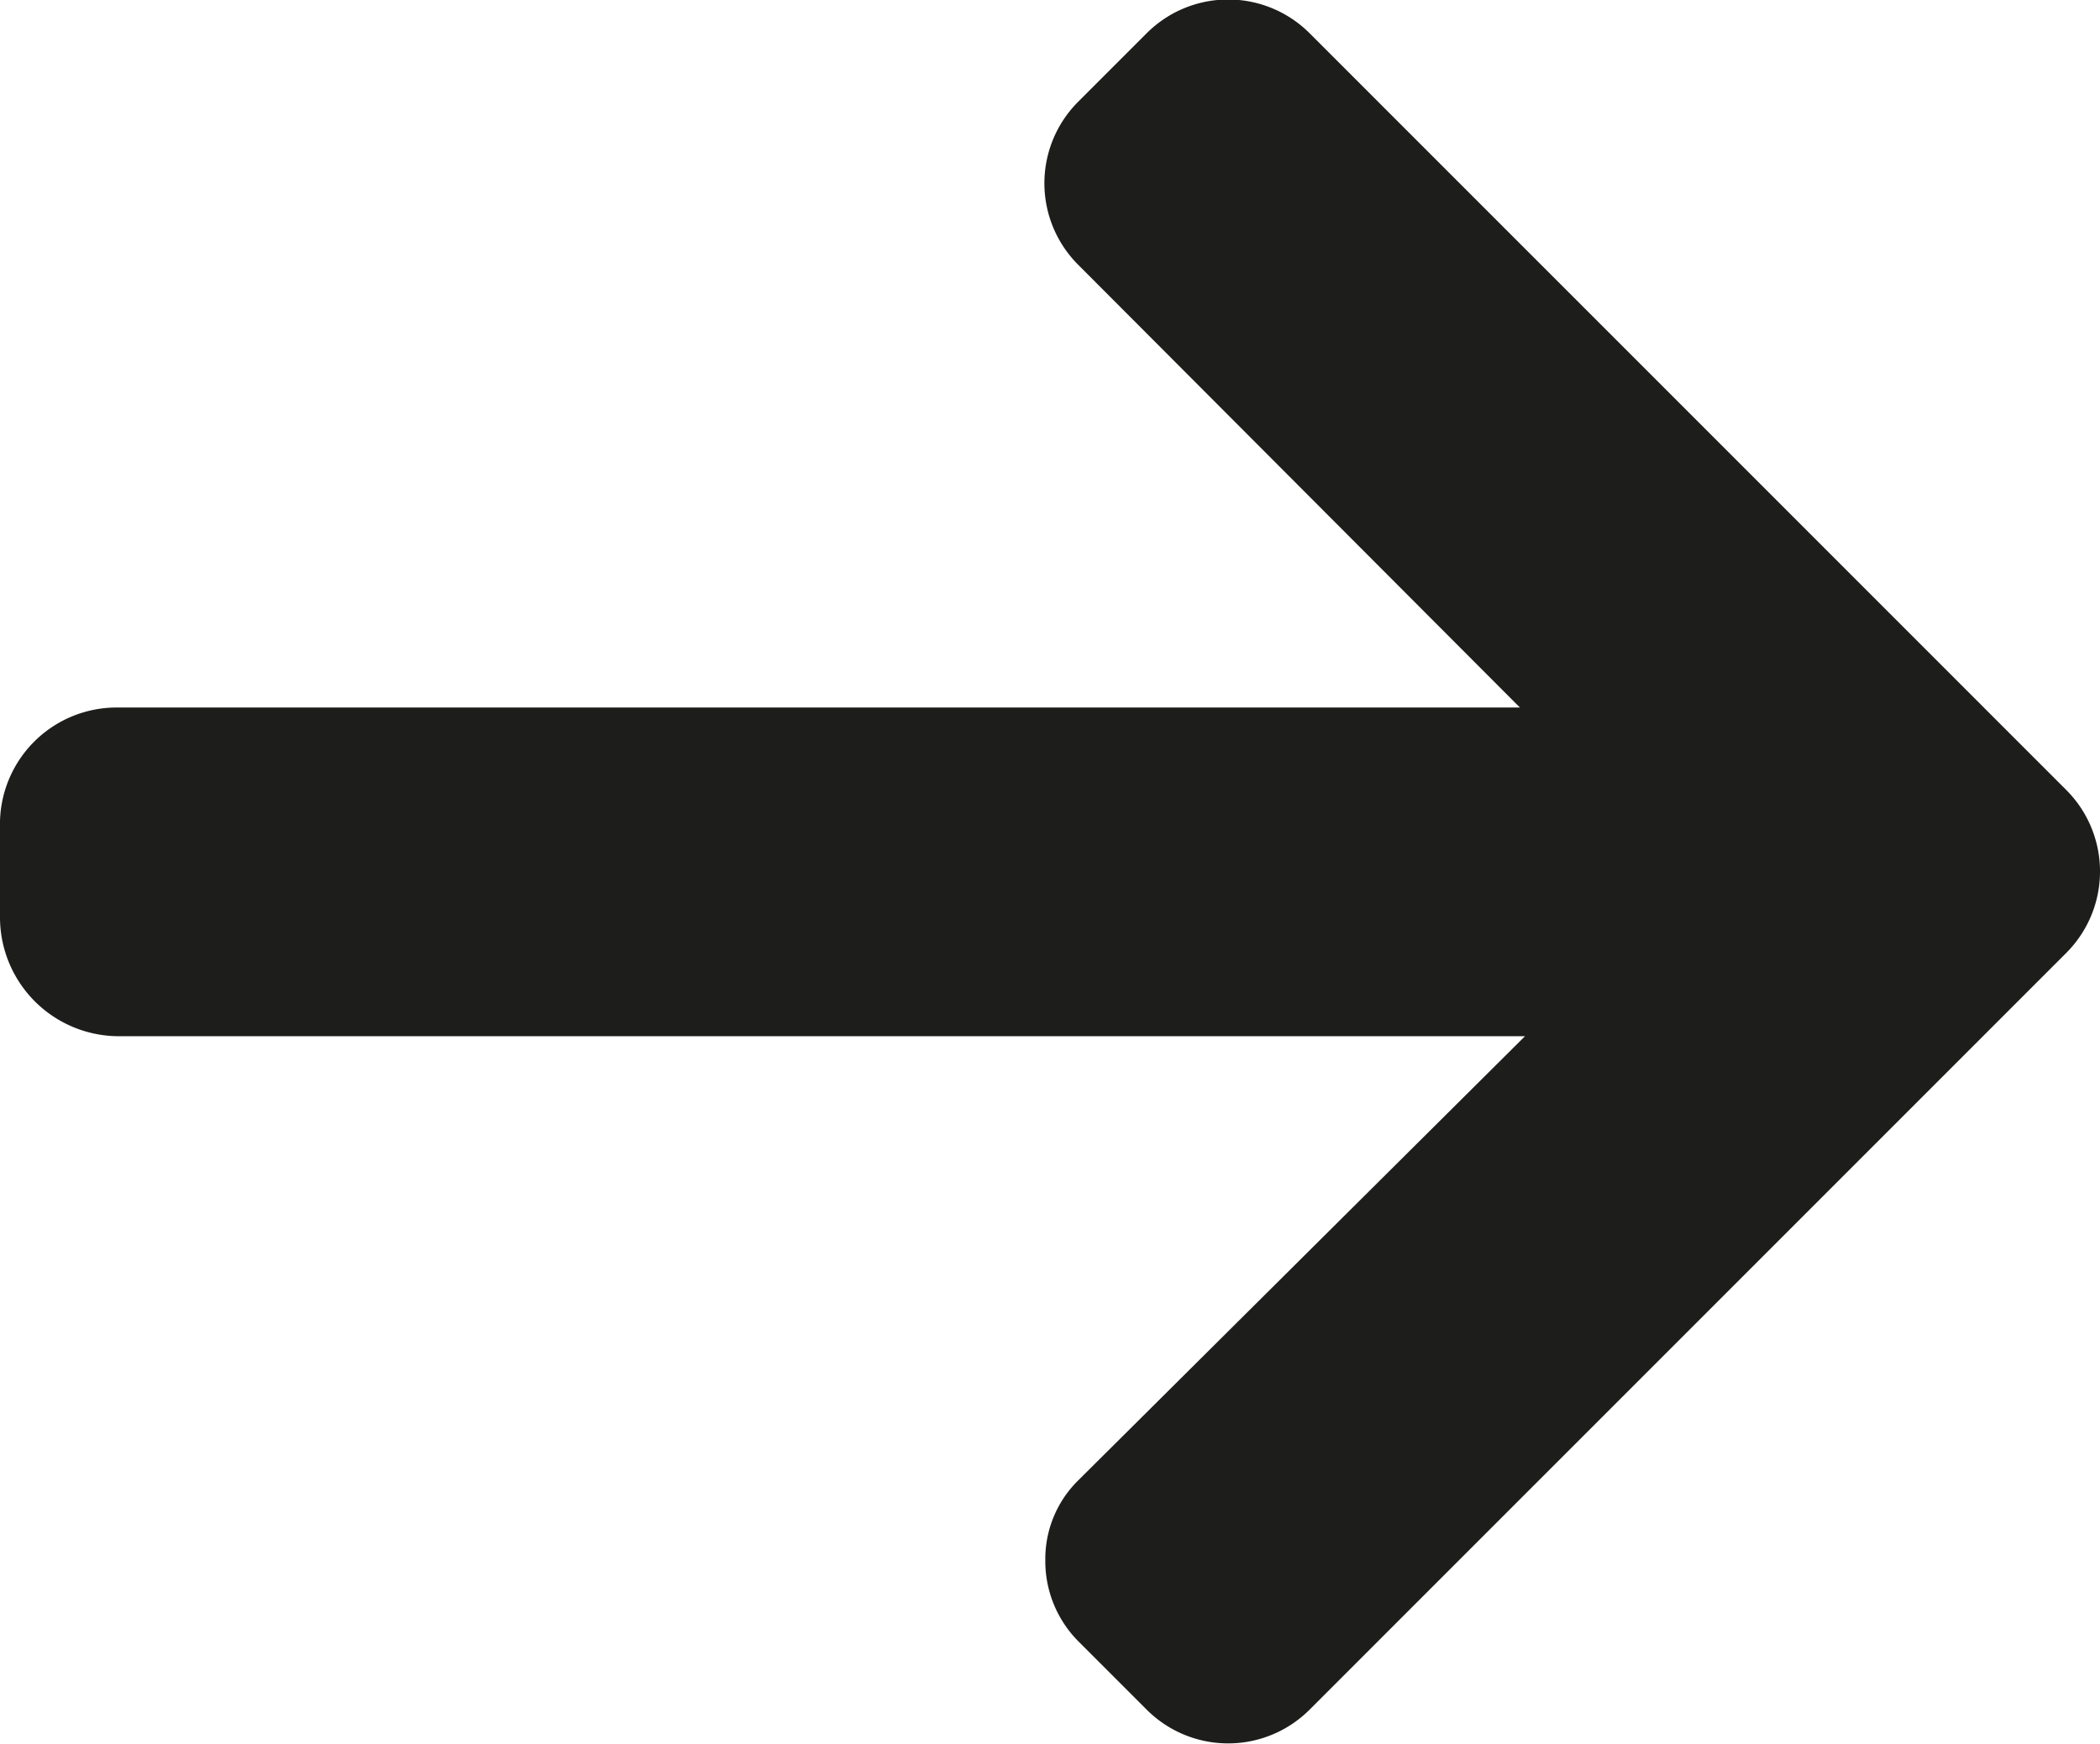 <svg id="left-arrow" xmlns="http://www.w3.org/2000/svg" width="12.761" height="10.599" viewBox="0 0 12.761 10.599">
  <g id="Group_11445" data-name="Group 11445" transform="translate(0 0)">
    <path id="Path_142281" data-name="Path 142281" d="M.717,45.973l-.02,0H9.236l-2.684-2.69a.7.7,0,0,1,0-.991l.418-.418a.7.7,0,0,1,.986,0l4.6,4.6a.7.7,0,0,1,0,.99l-4.6,4.6a.7.7,0,0,1-.986,0l-.418-.418a.691.691,0,0,1-.2-.493.67.67,0,0,1,.2-.484L9.267,47.97H.708A.723.723,0,0,1,0,47.254v-.591A.709.709,0,0,1,.717,45.973Z" transform="translate(0 -41.674)" fill="#1d1d1b"/>
  </g>
</svg>
